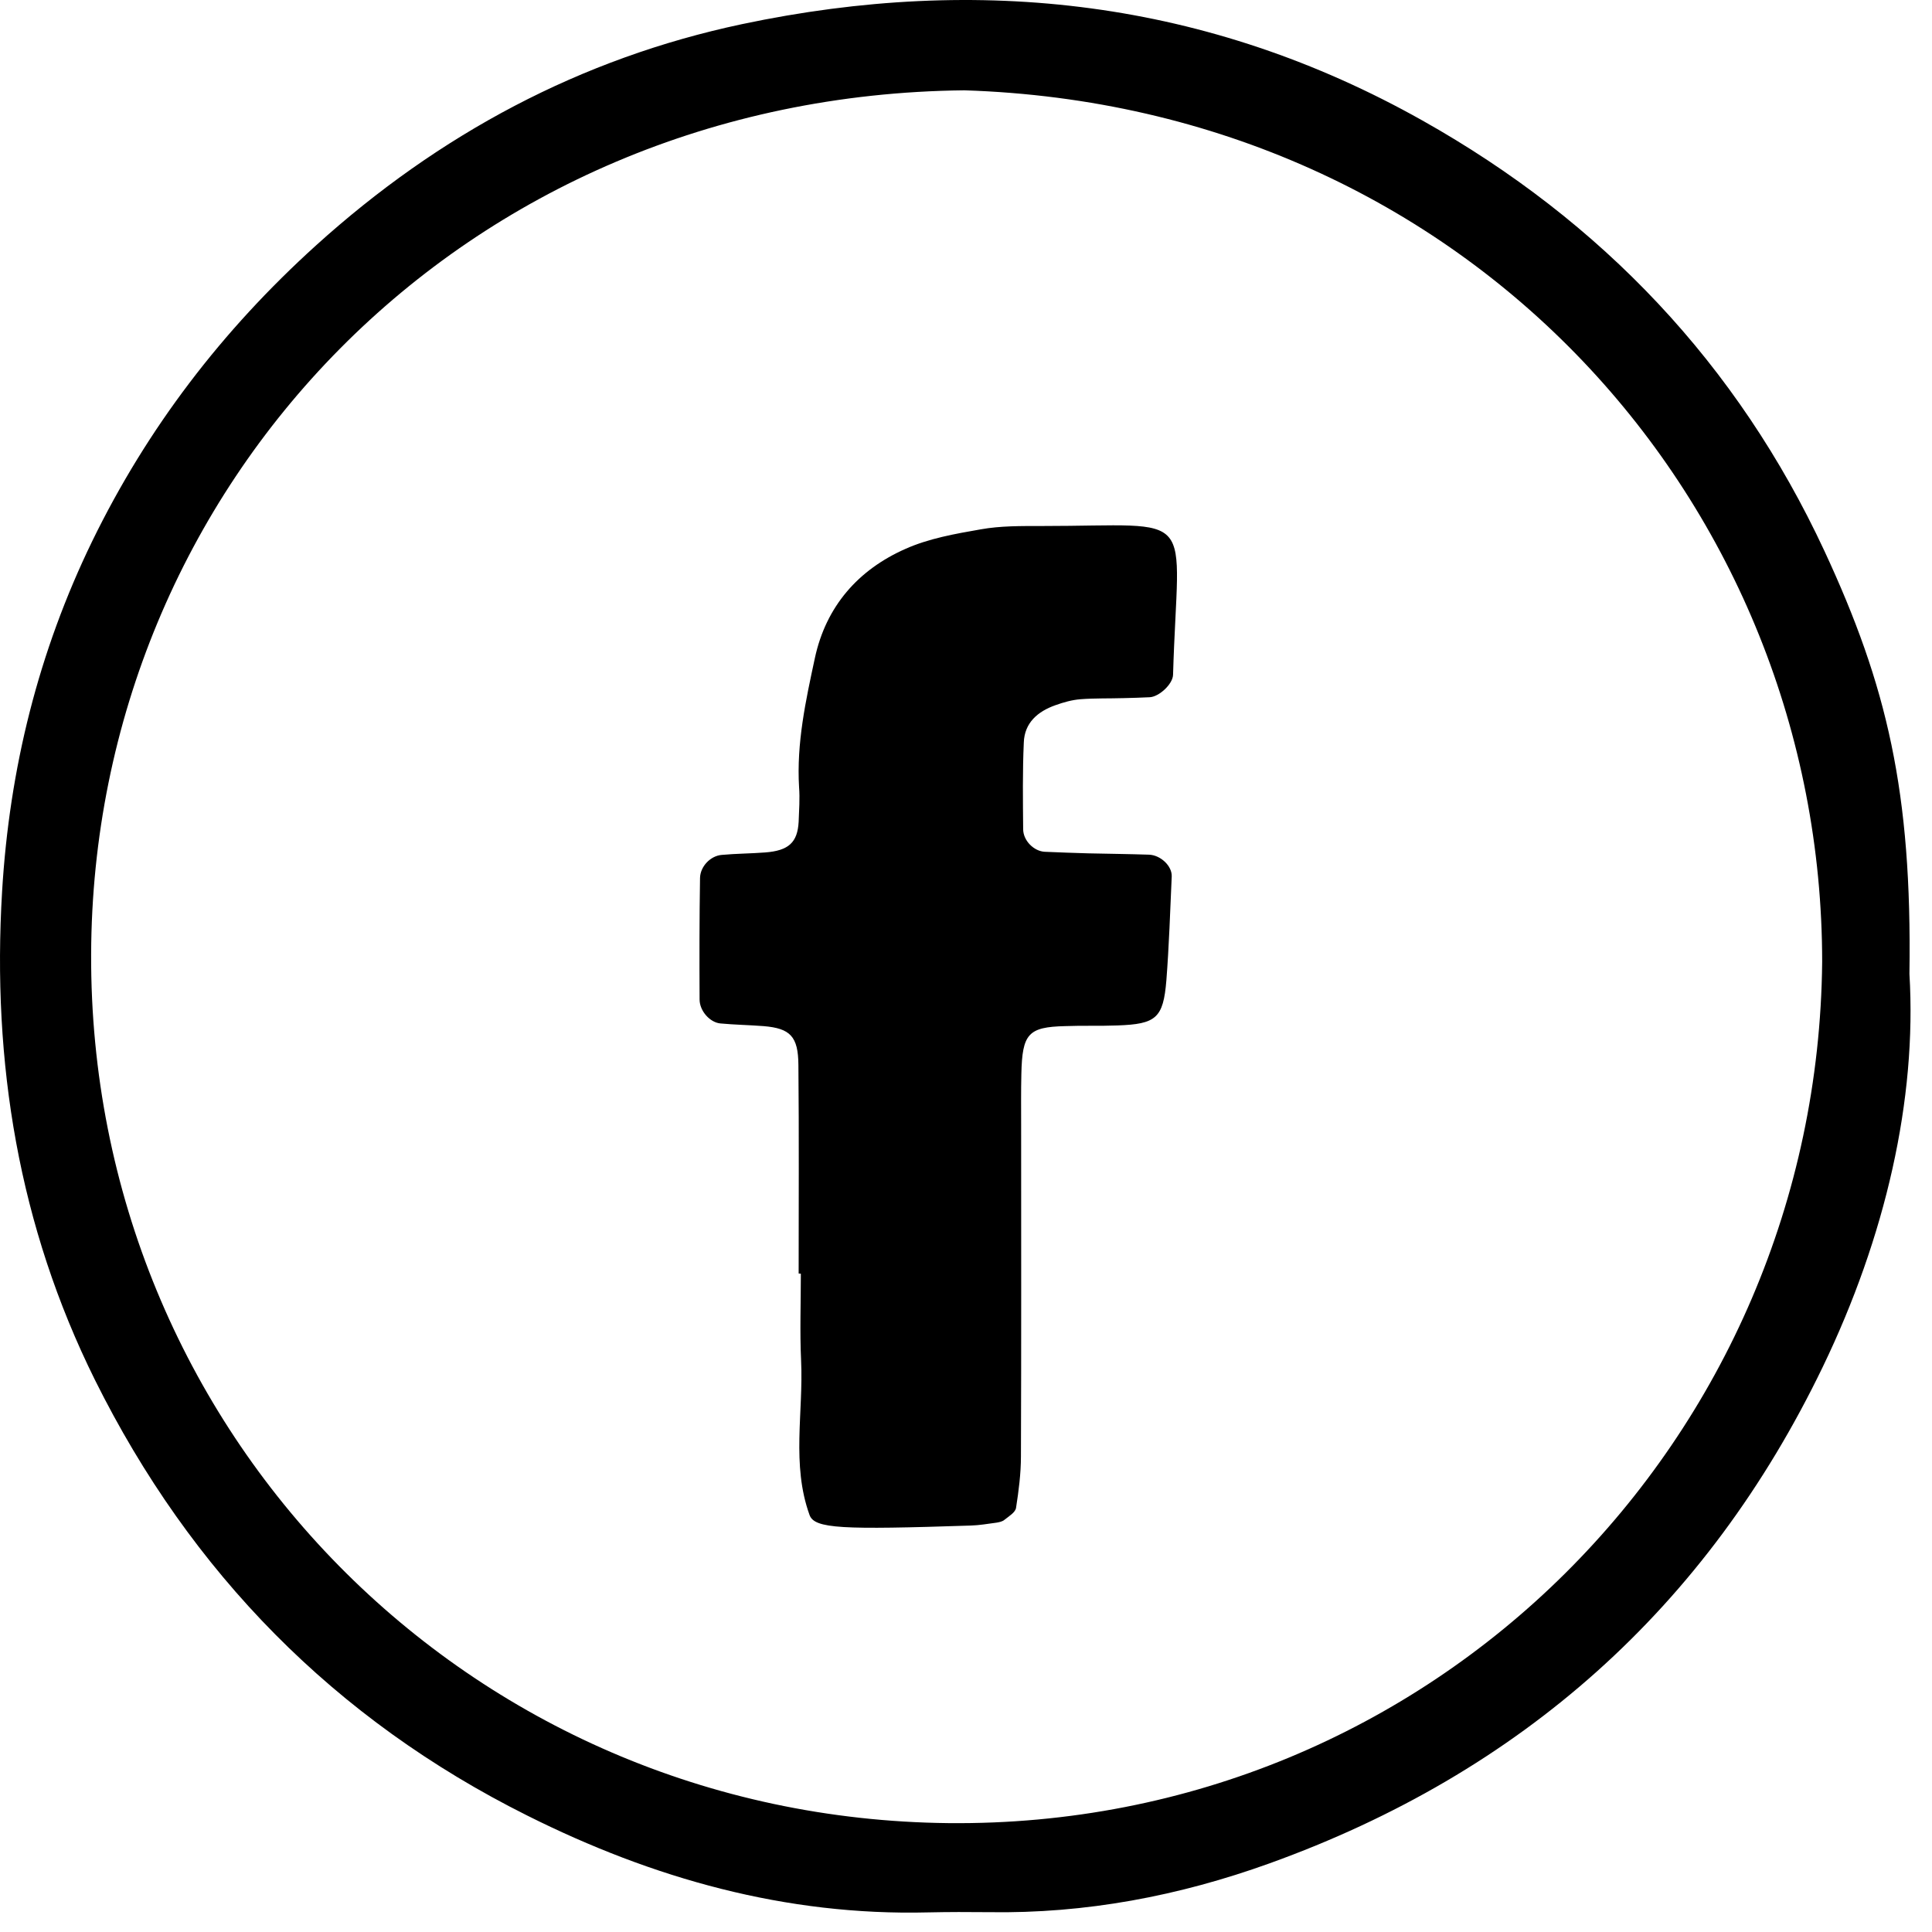 <svg width="87" height="87" viewBox="0 0 87 87" fill="none" xmlns="http://www.w3.org/2000/svg">
<path d="M35.964 57.347C35.964 54.217 35.983 51.087 35.953 47.957C35.944 46.667 35.584 46.307 34.383 46.207C33.733 46.157 33.084 46.147 32.444 46.087C31.974 46.047 31.503 45.527 31.503 45.007C31.494 43.187 31.494 41.367 31.523 39.537C31.534 39.017 31.994 38.537 32.504 38.497C33.154 38.437 33.803 38.437 34.453 38.387C35.514 38.307 35.913 37.937 35.964 37.007C35.983 36.487 36.023 35.957 35.983 35.447C35.864 33.467 36.283 31.547 36.694 29.637C37.194 27.307 38.644 25.657 40.773 24.717C41.824 24.247 43.014 24.037 44.163 23.837C45.053 23.677 45.983 23.687 46.894 23.687C54.074 23.687 53.044 22.807 52.824 30.387C52.813 30.807 52.194 31.377 51.773 31.397C51.383 31.417 50.993 31.427 50.603 31.437C49.953 31.457 49.294 31.437 48.654 31.487C48.273 31.517 47.883 31.627 47.523 31.757C46.733 32.037 46.133 32.547 46.103 33.437C46.044 34.737 46.063 36.037 46.074 37.337C46.074 37.857 46.563 38.337 47.053 38.357C47.703 38.387 48.353 38.407 49.004 38.427C49.913 38.447 50.824 38.457 51.743 38.487C52.264 38.507 52.783 38.997 52.764 39.467C52.694 41.027 52.644 42.587 52.523 44.147C52.383 45.847 52.063 46.117 50.313 46.177C49.533 46.207 48.743 46.177 47.964 46.207C46.303 46.247 46.033 46.547 45.993 48.357C45.974 49.137 45.983 49.927 45.983 50.707C45.983 55.667 45.993 60.627 45.974 65.577C45.974 66.357 45.873 67.137 45.754 67.897C45.724 68.107 45.434 68.277 45.233 68.437C45.144 68.517 44.993 68.547 44.873 68.567C44.483 68.617 44.103 68.687 43.714 68.697C37.913 68.887 36.673 68.847 36.453 68.217C35.633 65.947 36.184 63.587 36.074 61.267C36.014 59.967 36.063 58.657 36.063 57.357C35.993 57.347 35.983 57.347 35.964 57.347Z" fill="black"/>
<path d="M85.984 43.857C86.324 49.517 84.904 55.697 82.084 61.547C76.854 72.397 68.494 79.827 57.174 83.907C53.094 85.377 48.894 86.177 44.534 86.107C43.624 86.097 42.714 86.097 41.794 86.117C35.384 86.277 29.394 84.587 23.744 81.757C15.074 77.427 8.594 70.827 4.274 62.137C0.844 55.217 -0.366 47.857 0.094 40.147C0.424 34.607 1.734 29.347 4.154 24.367C6.634 19.277 10.004 14.877 14.224 11.057C19.774 6.037 26.144 2.627 33.414 1.087C44.114 -1.173 54.414 0.007 64.054 5.427C72.134 9.967 78.244 16.407 82.154 24.807C84.974 30.877 86.104 35.647 85.984 43.857ZM82.054 43.317C82.054 22.757 66.174 4.797 43.424 4.067C20.794 4.307 4.174 21.897 4.104 42.967C4.024 64.477 21.074 81.867 42.704 82.097C64.524 82.317 81.844 64.807 82.054 43.317Z" fill="black"/>
</svg>

